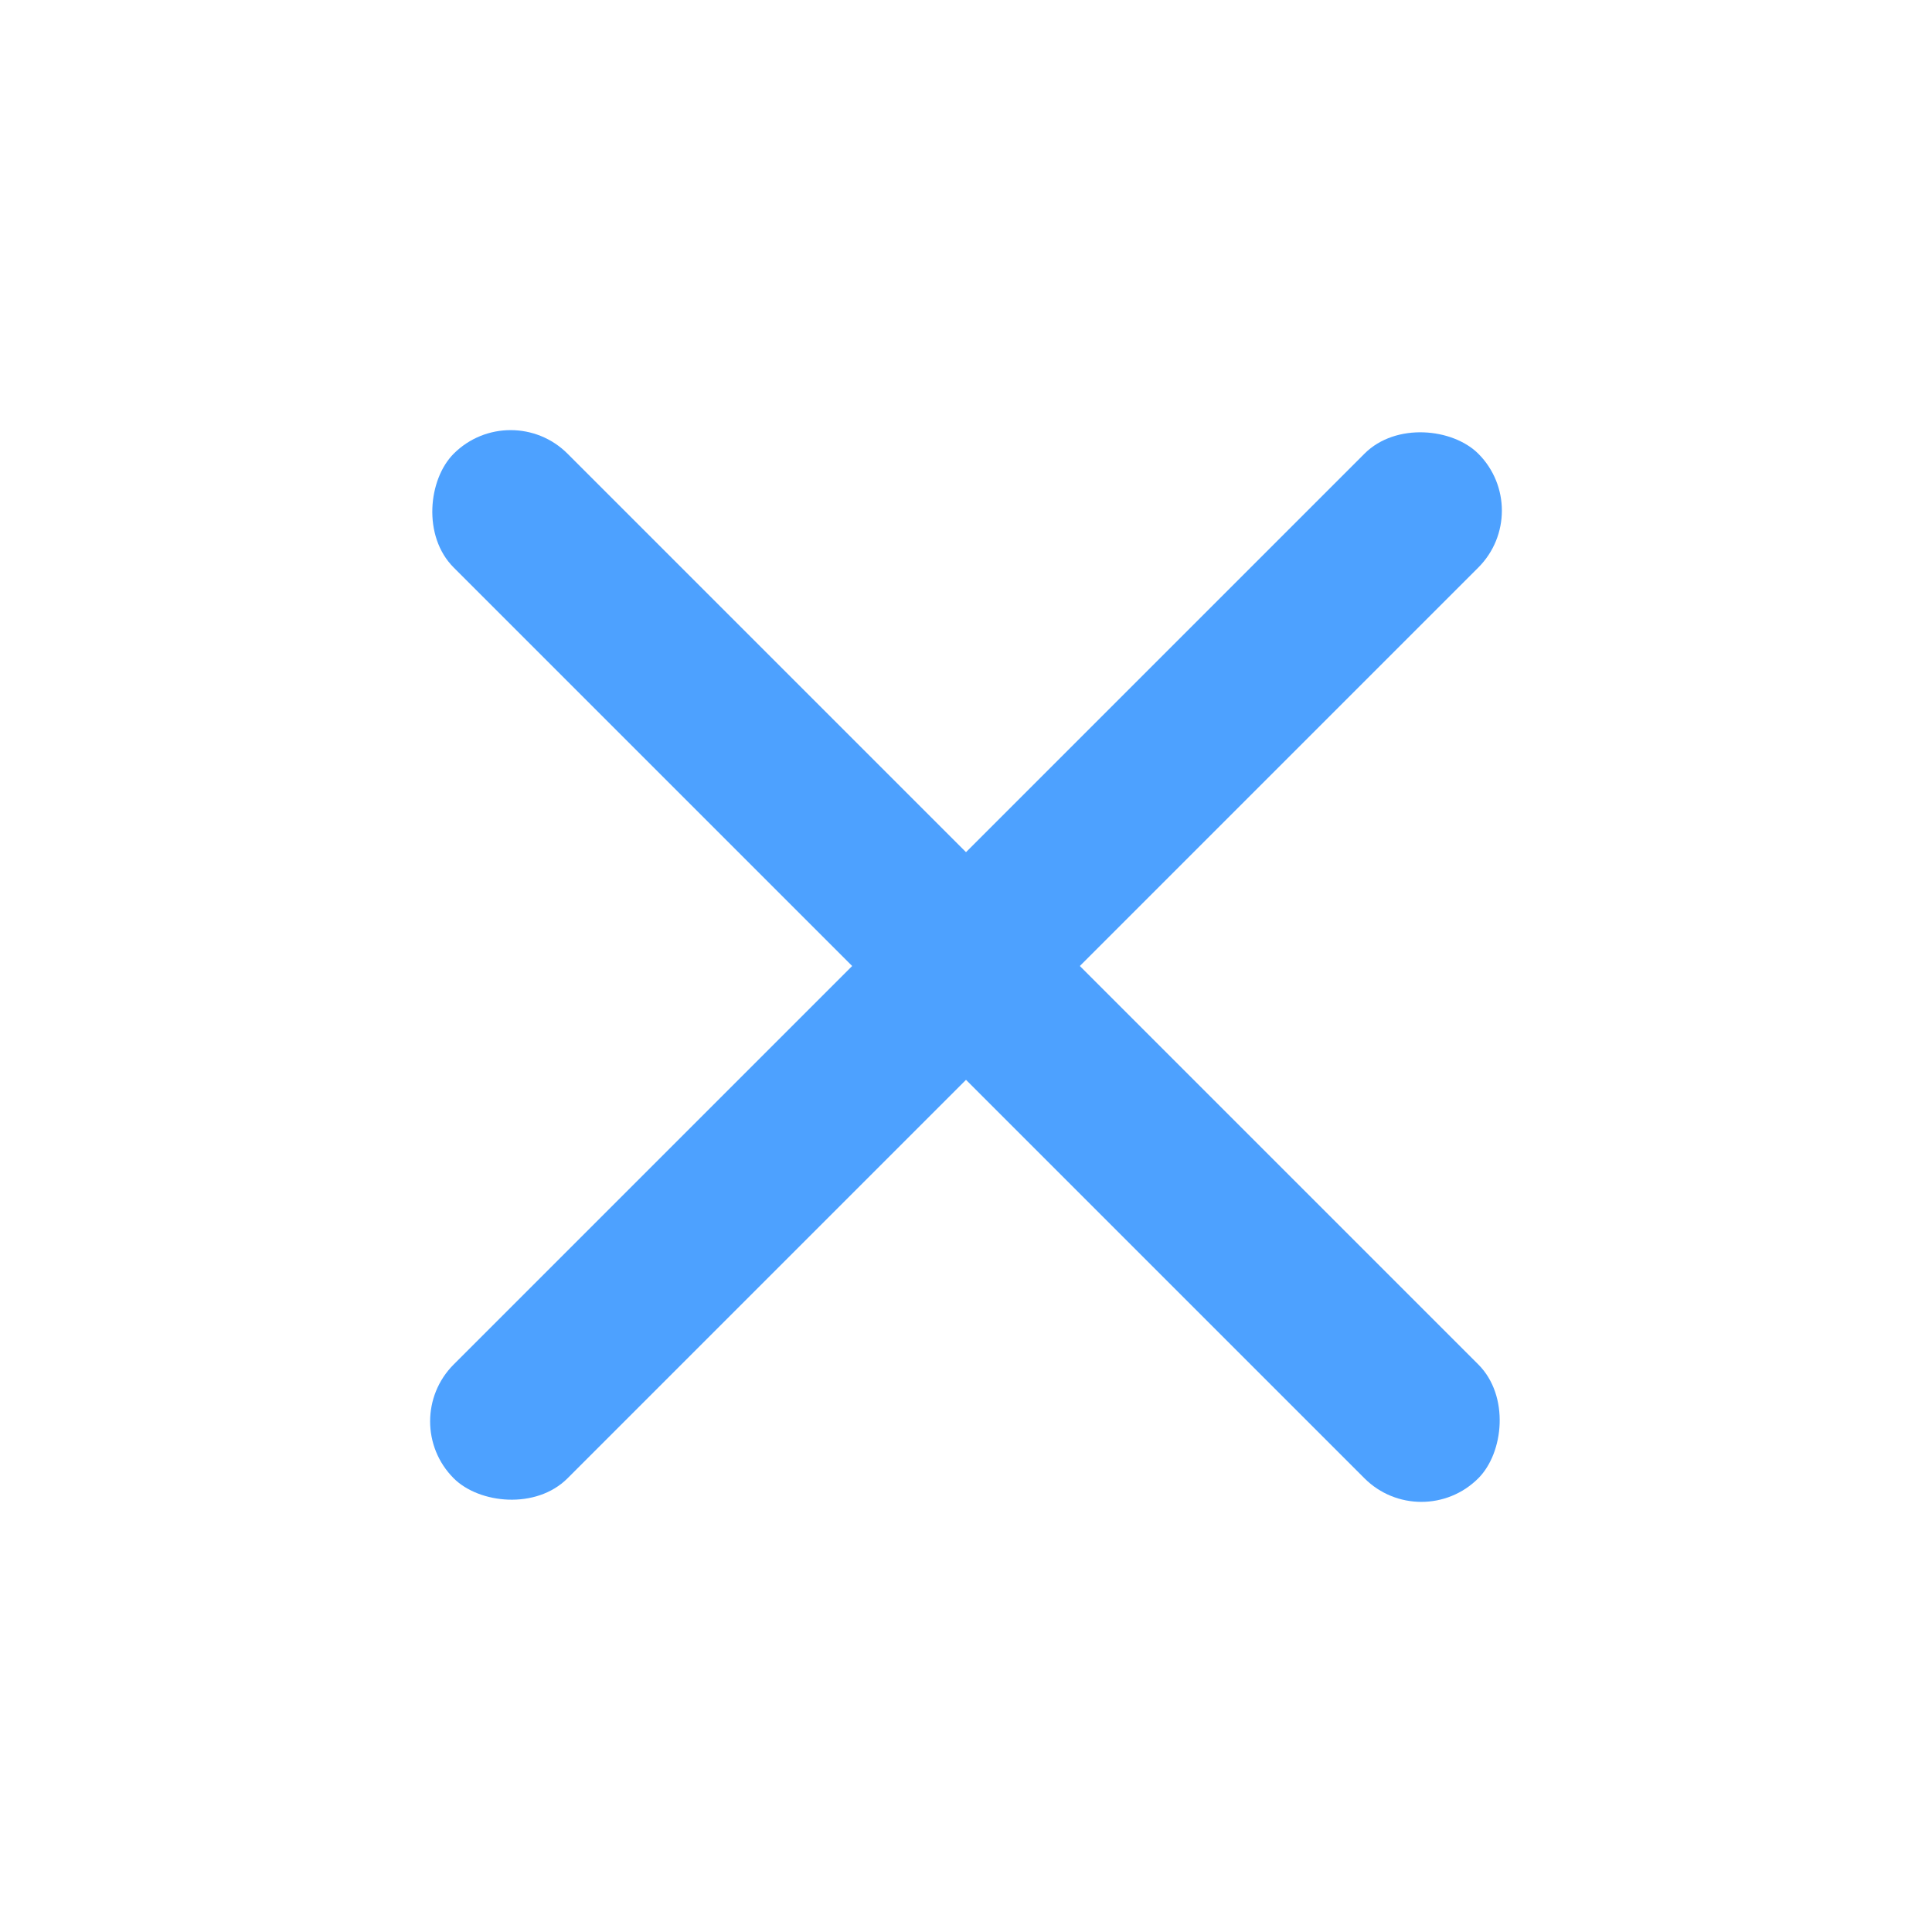 <?xml version="1.0" encoding="UTF-8"?>
<svg width="24px" height="24px" viewBox="0 0 24 24" version="1.1" xmlns="http://www.w3.org/2000/svg" xmlns:xlink="http://www.w3.org/1999/xlink">
    <!-- Generator: Sketch 42 (36781) - http://www.bohemiancoding.com/sketch -->
    <title>cha-b</title>
    <desc>Created with Sketch.</desc>
    <defs></defs>
    <g id="Page-1" stroke="none" stroke-width="1" fill="none" fill-rule="evenodd">
        <g id="cha-b" fill="#4DA1FF">
            <g id="叉" transform="translate(4, 4)">
                <rect id="Rectangle-7" transform="translate(8, 8) rotate(-315) translate(-8, -8) " x="-1" y="7" width="18" height="2" rx="1"></rect>
                <rect id="Rectangle-7-Copy" transform="translate(8, 8) rotate(-45) translate(-8, -8) " x="-1" y="7" width="18" height="2" rx="1"></rect>
            </g>
        </g>
    </g>
</svg>